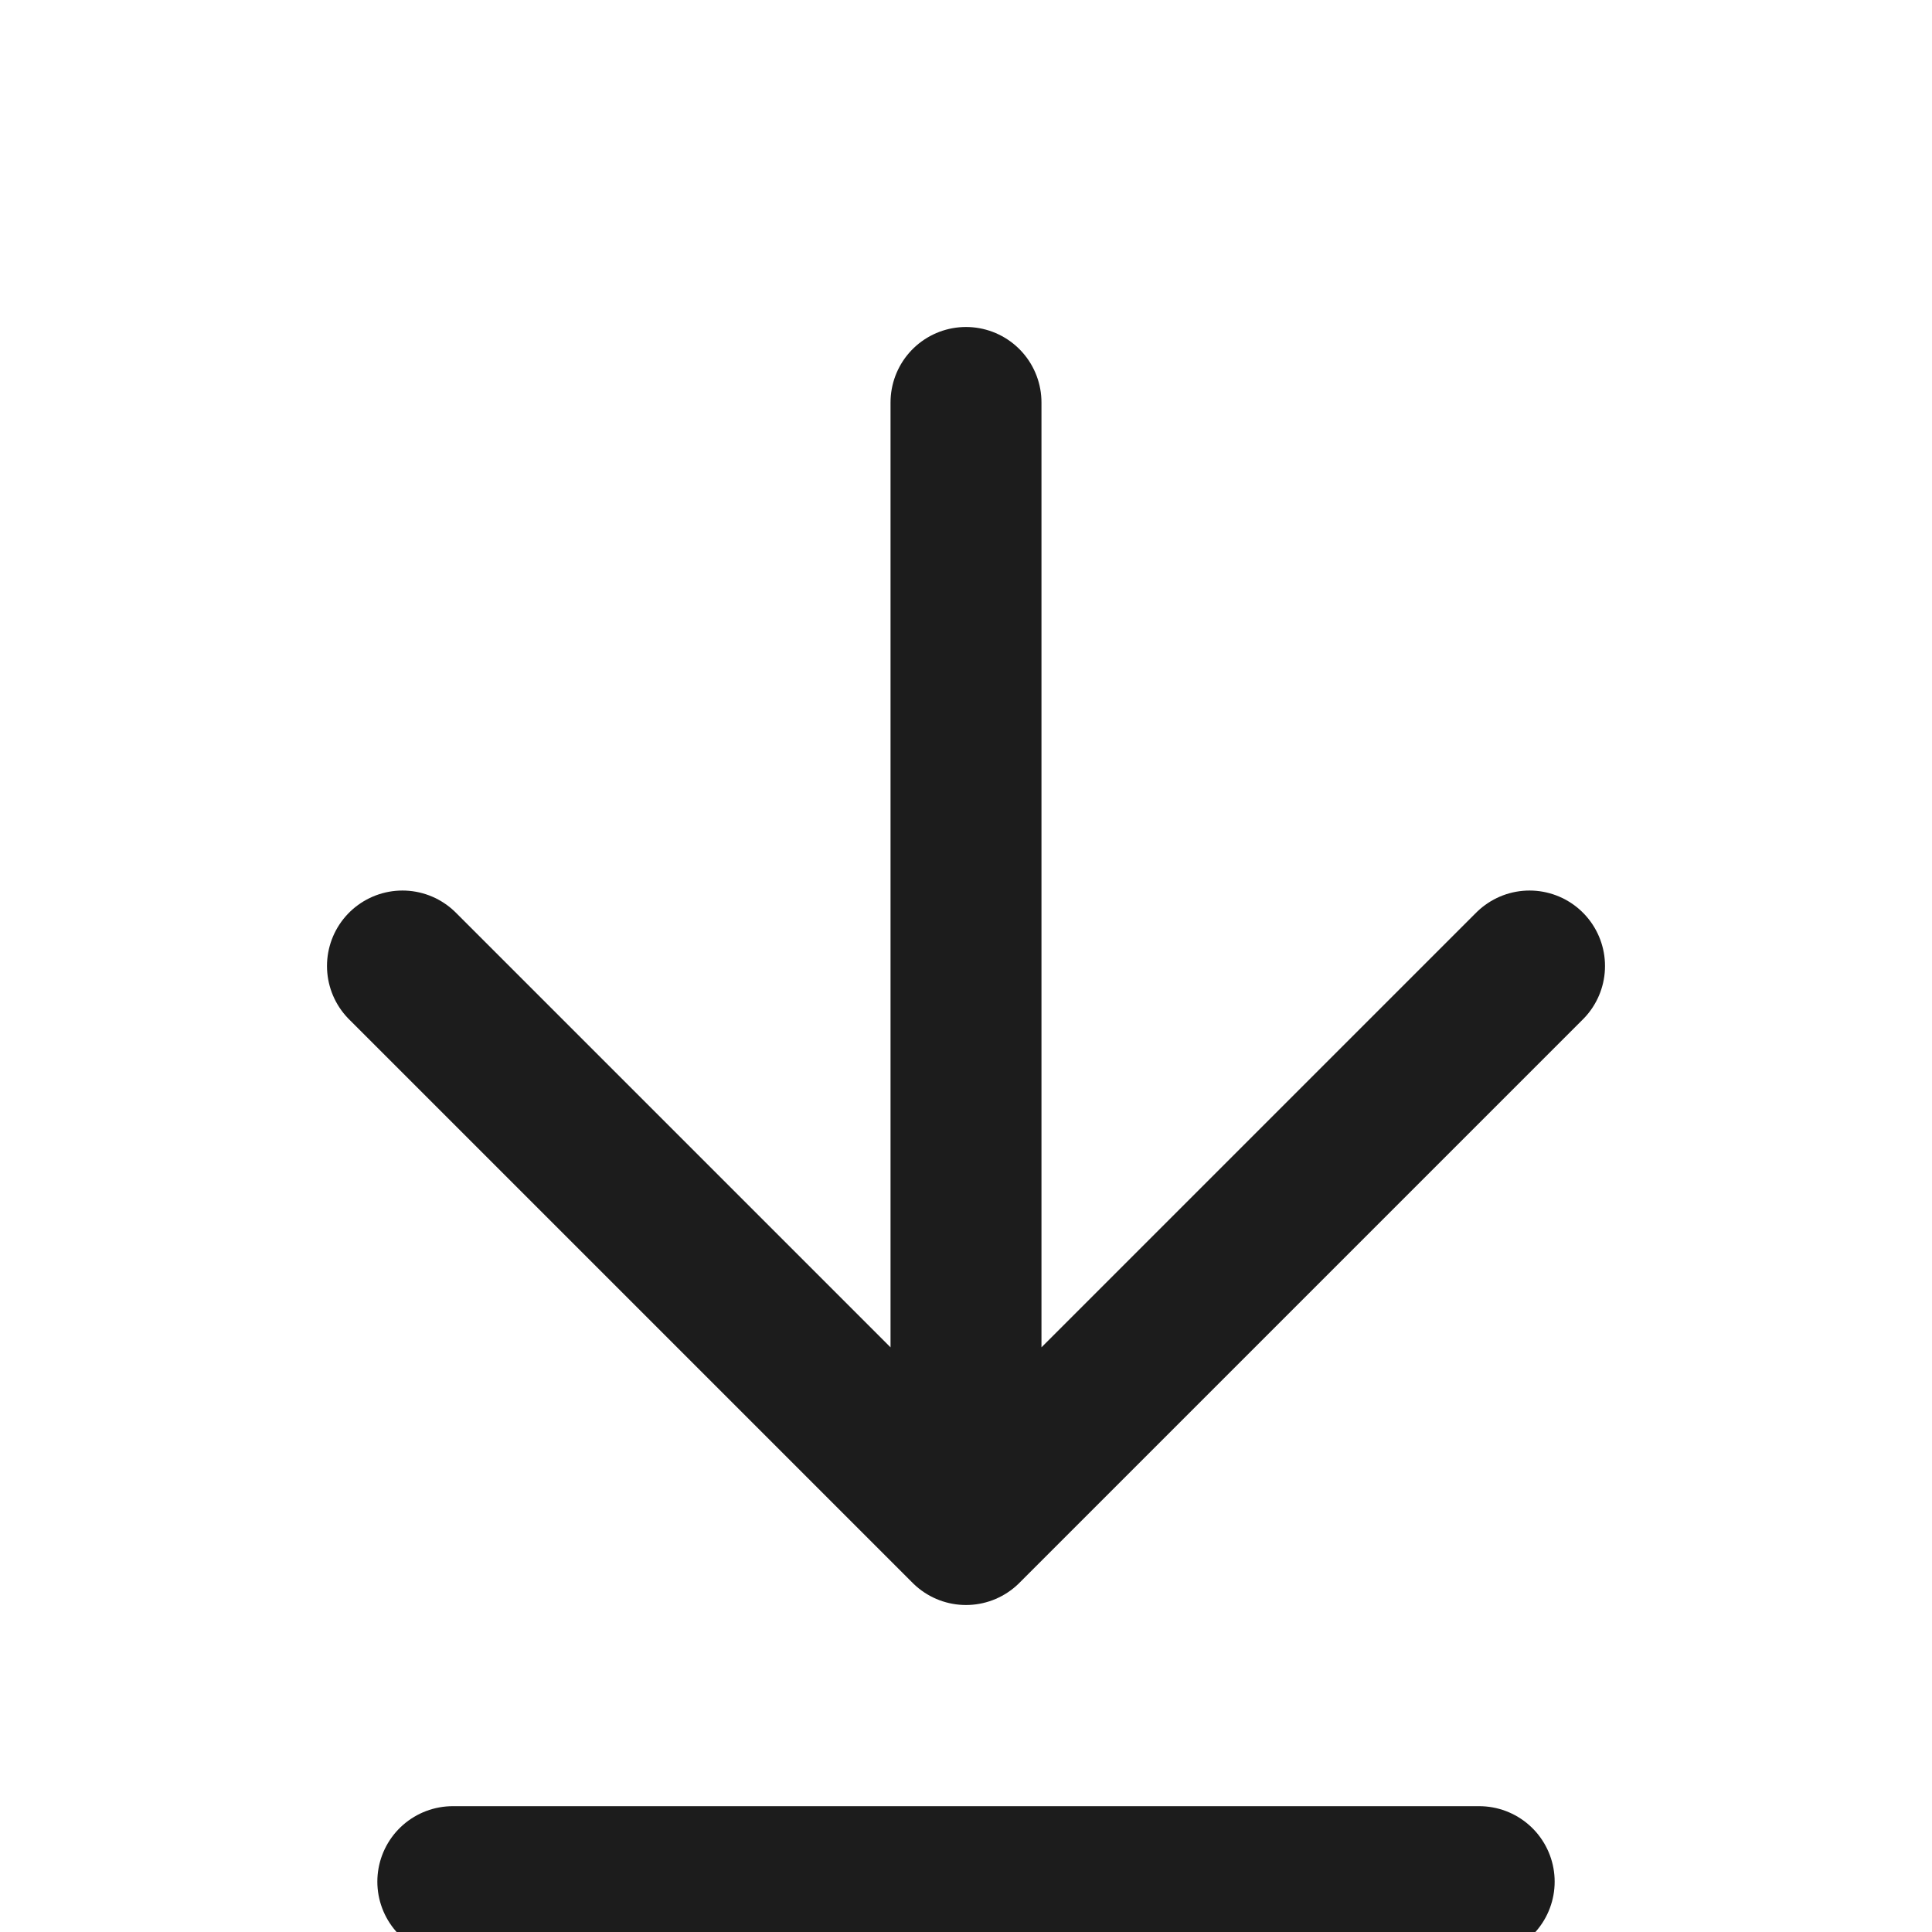 <svg width="16" height="16" viewBox="0 0 16 16" fill="none" xmlns="http://www.w3.org/2000/svg">
<g clip-path="url(#clip0_3472_10221)">
<path d="M3.75 15.583H12.25M8 3.333V12.667M8 12.667L12.667 8M8 12.667L3.333 8" stroke="#1C1C1C" stroke-width="1.25" stroke-linecap="round"/>
</g>
<defs>
<clipPath id="clip0_3472_10221">
<rect width="16" height="16" fill="white"/>
</clipPath>
</defs>
</svg>

